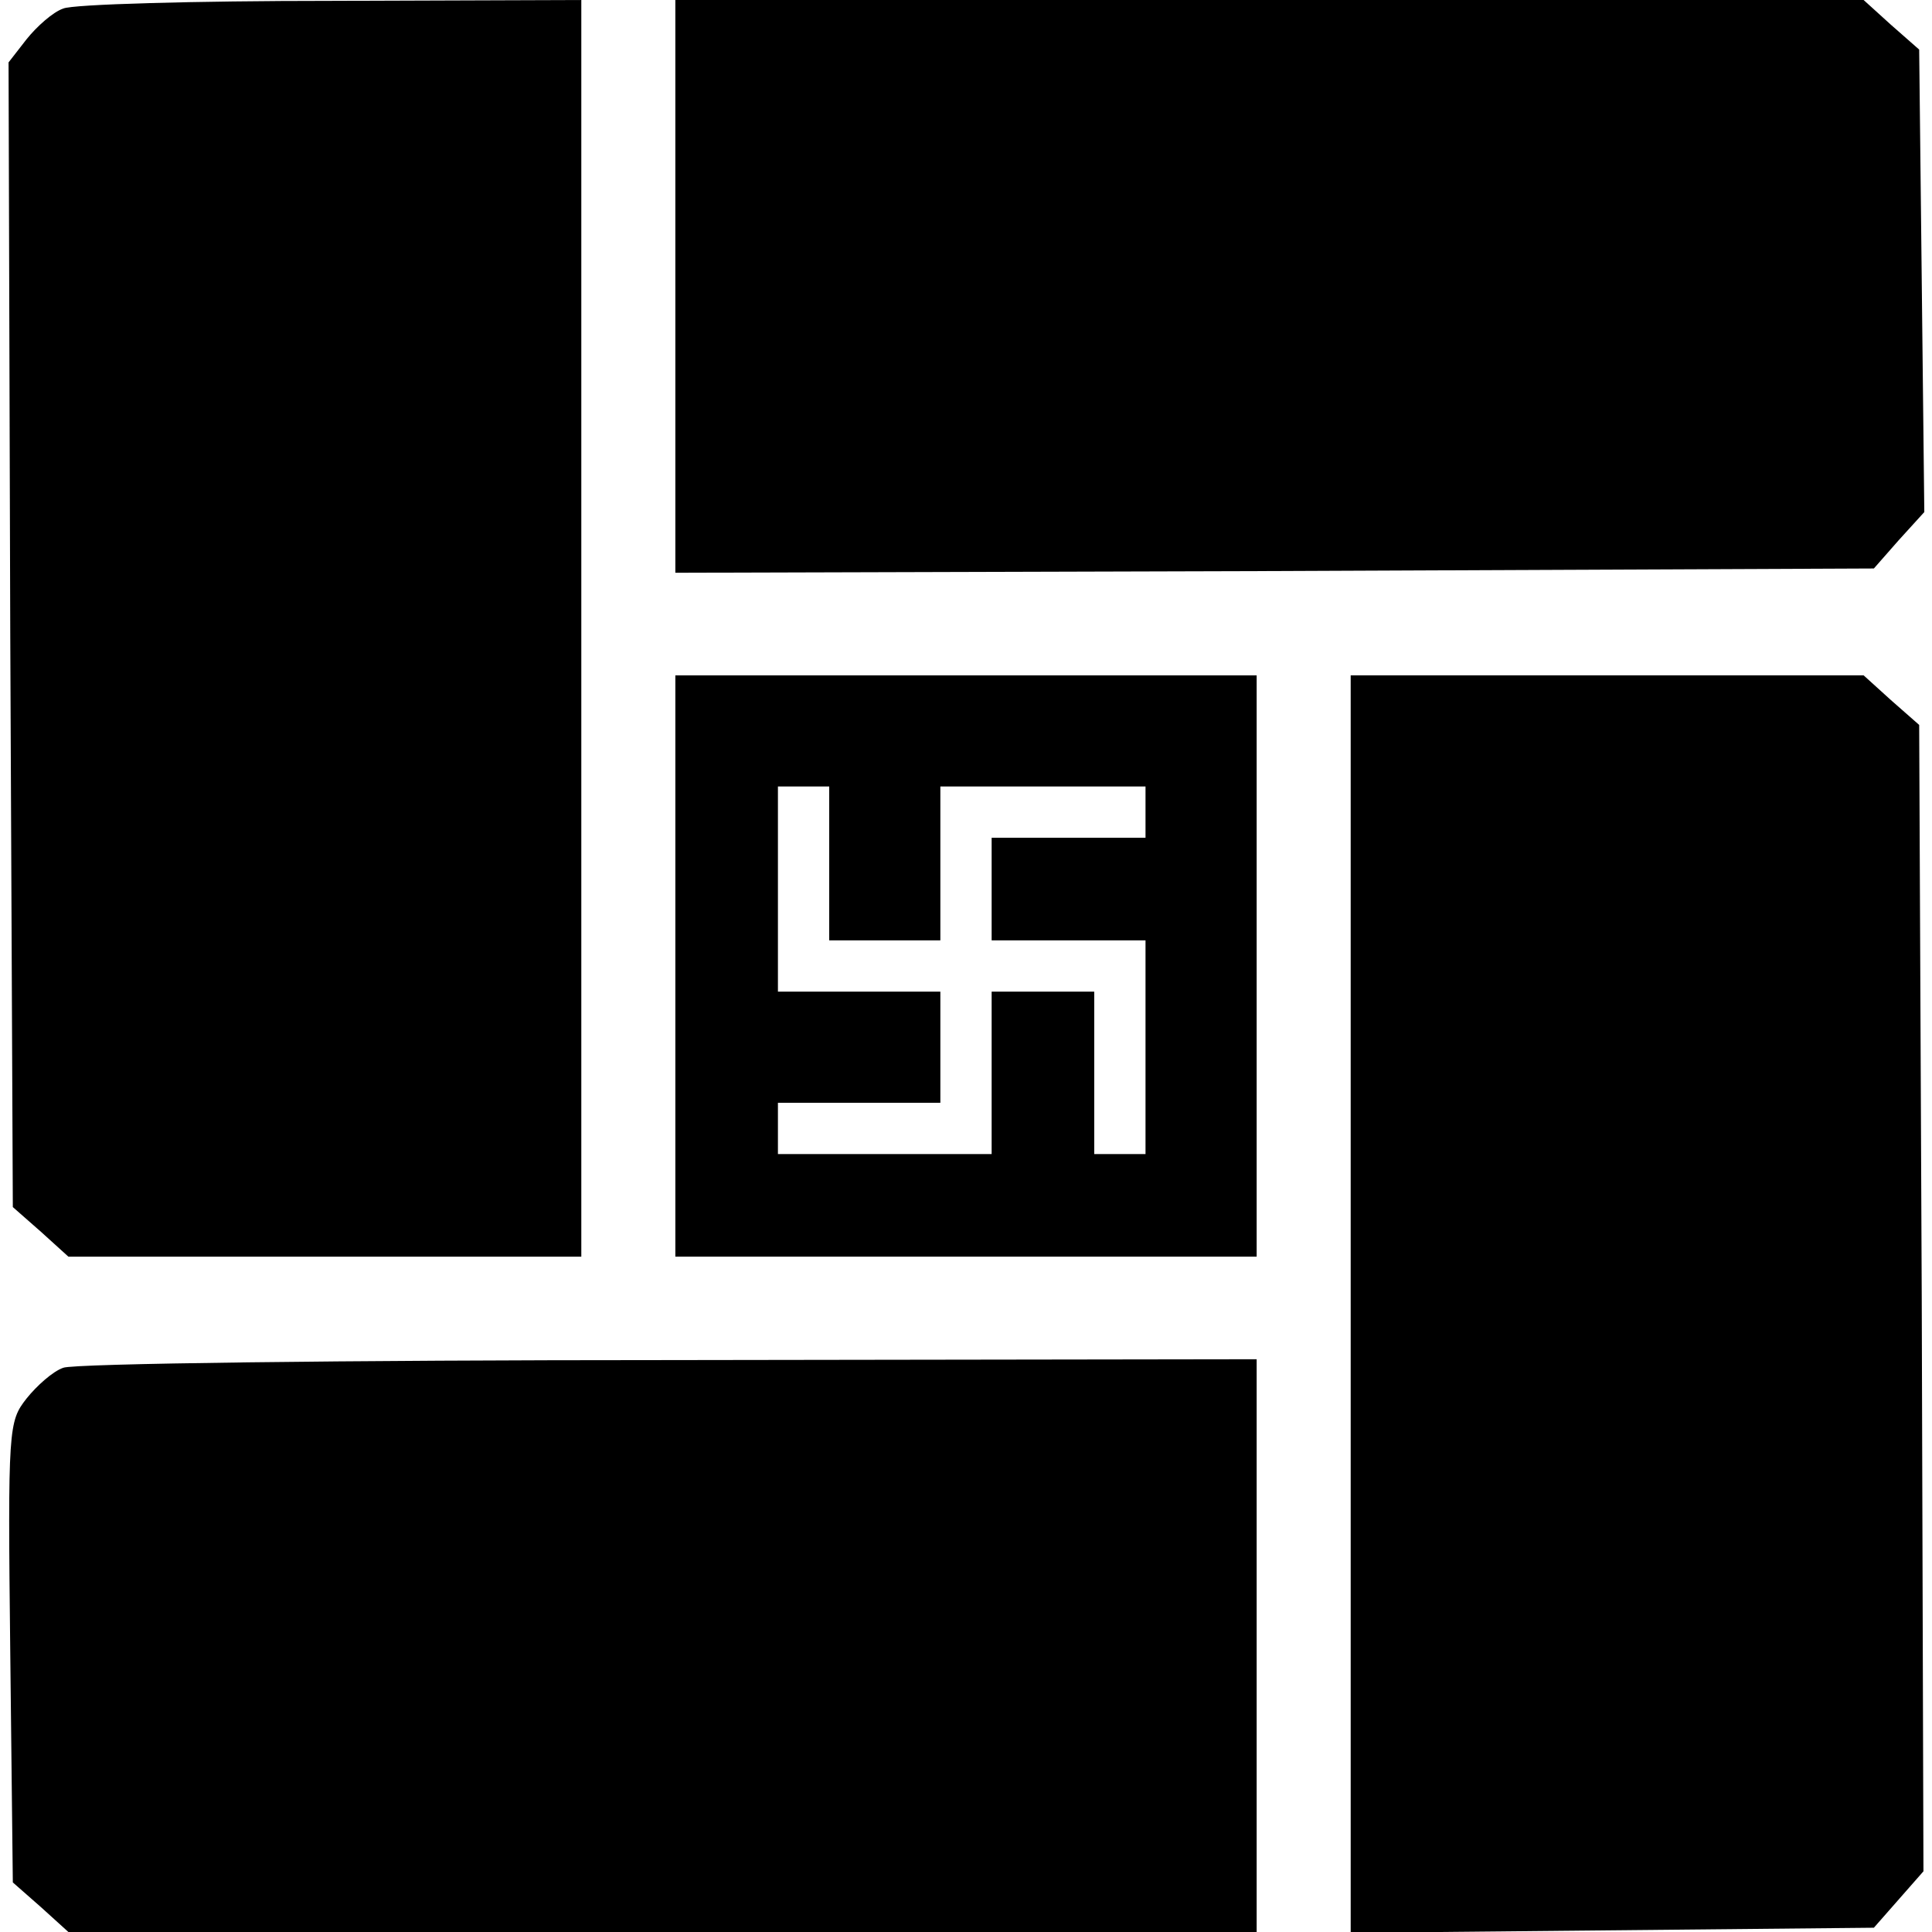 <?xml version="1.0" standalone="no"?>
<!DOCTYPE svg PUBLIC "-//W3C//DTD SVG 20010904//EN"
 "http://www.w3.org/TR/2001/REC-SVG-20010904/DTD/svg10.dtd">
<svg version="1.0" xmlns="http://www.w3.org/2000/svg"
 width="226pt" height="226pt" viewBox="0 0 226 226"
 preserveAspectRatio="xMidYMid meet">
<g transform="translate(0,226) scale(0.1,-0.1)"
fill="#000000" stroke="none">
<path d="M74 2250 c-12 -4 -31 -21 -43 -36 l-21 -27 2 -669 3 -670 33 -29 32
-29 300 0 300 0 0 735 0 735 -292 -1 c-161 0 -303 -4 -314 -9z"/>
<path d="M790 1925 l0 -335 701 2 701 3 29 33 30 33 -3 271 -3 270 -33 29 -32
29 -695 0 -695 0 0 -335z"/>
<path d="M790 1130 l0 -340 340 0 340 0 0 340 0 340 -340 0 -340 0 0 -340z
m180 120 l0 -90 65 0 65 0 0 90 0 90 120 0 120 0 0 -30 0 -30 -90 0 -90 0 0
-60 0 -60 90 0 90 0 0 -125 0 -125 -30 0 -30 0 0 95 0 95 -60 0 -60 0 0 -95 0
-95 -125 0 -125 0 0 30 0 30 95 0 95 0 0 65 0 65 -95 0 -95 0 0 120 0 120 30
0 30 0 0 -90z"/>
<path d="M1580 735 l0 -736 306 3 306 3 29 33 29 33 -2 670 -3 671 -33 29 -32
29 -300 0 -300 0 0 -735z"/>
<path d="M74 660 c-12 -4 -31 -21 -43 -36 -21 -27 -22 -33 -19 -297 l3 -269
33 -29 32 -29 695 0 695 0 0 335 0 335 -687 -1 c-379 0 -698 -4 -709 -9z"/>
</g>
</svg>
